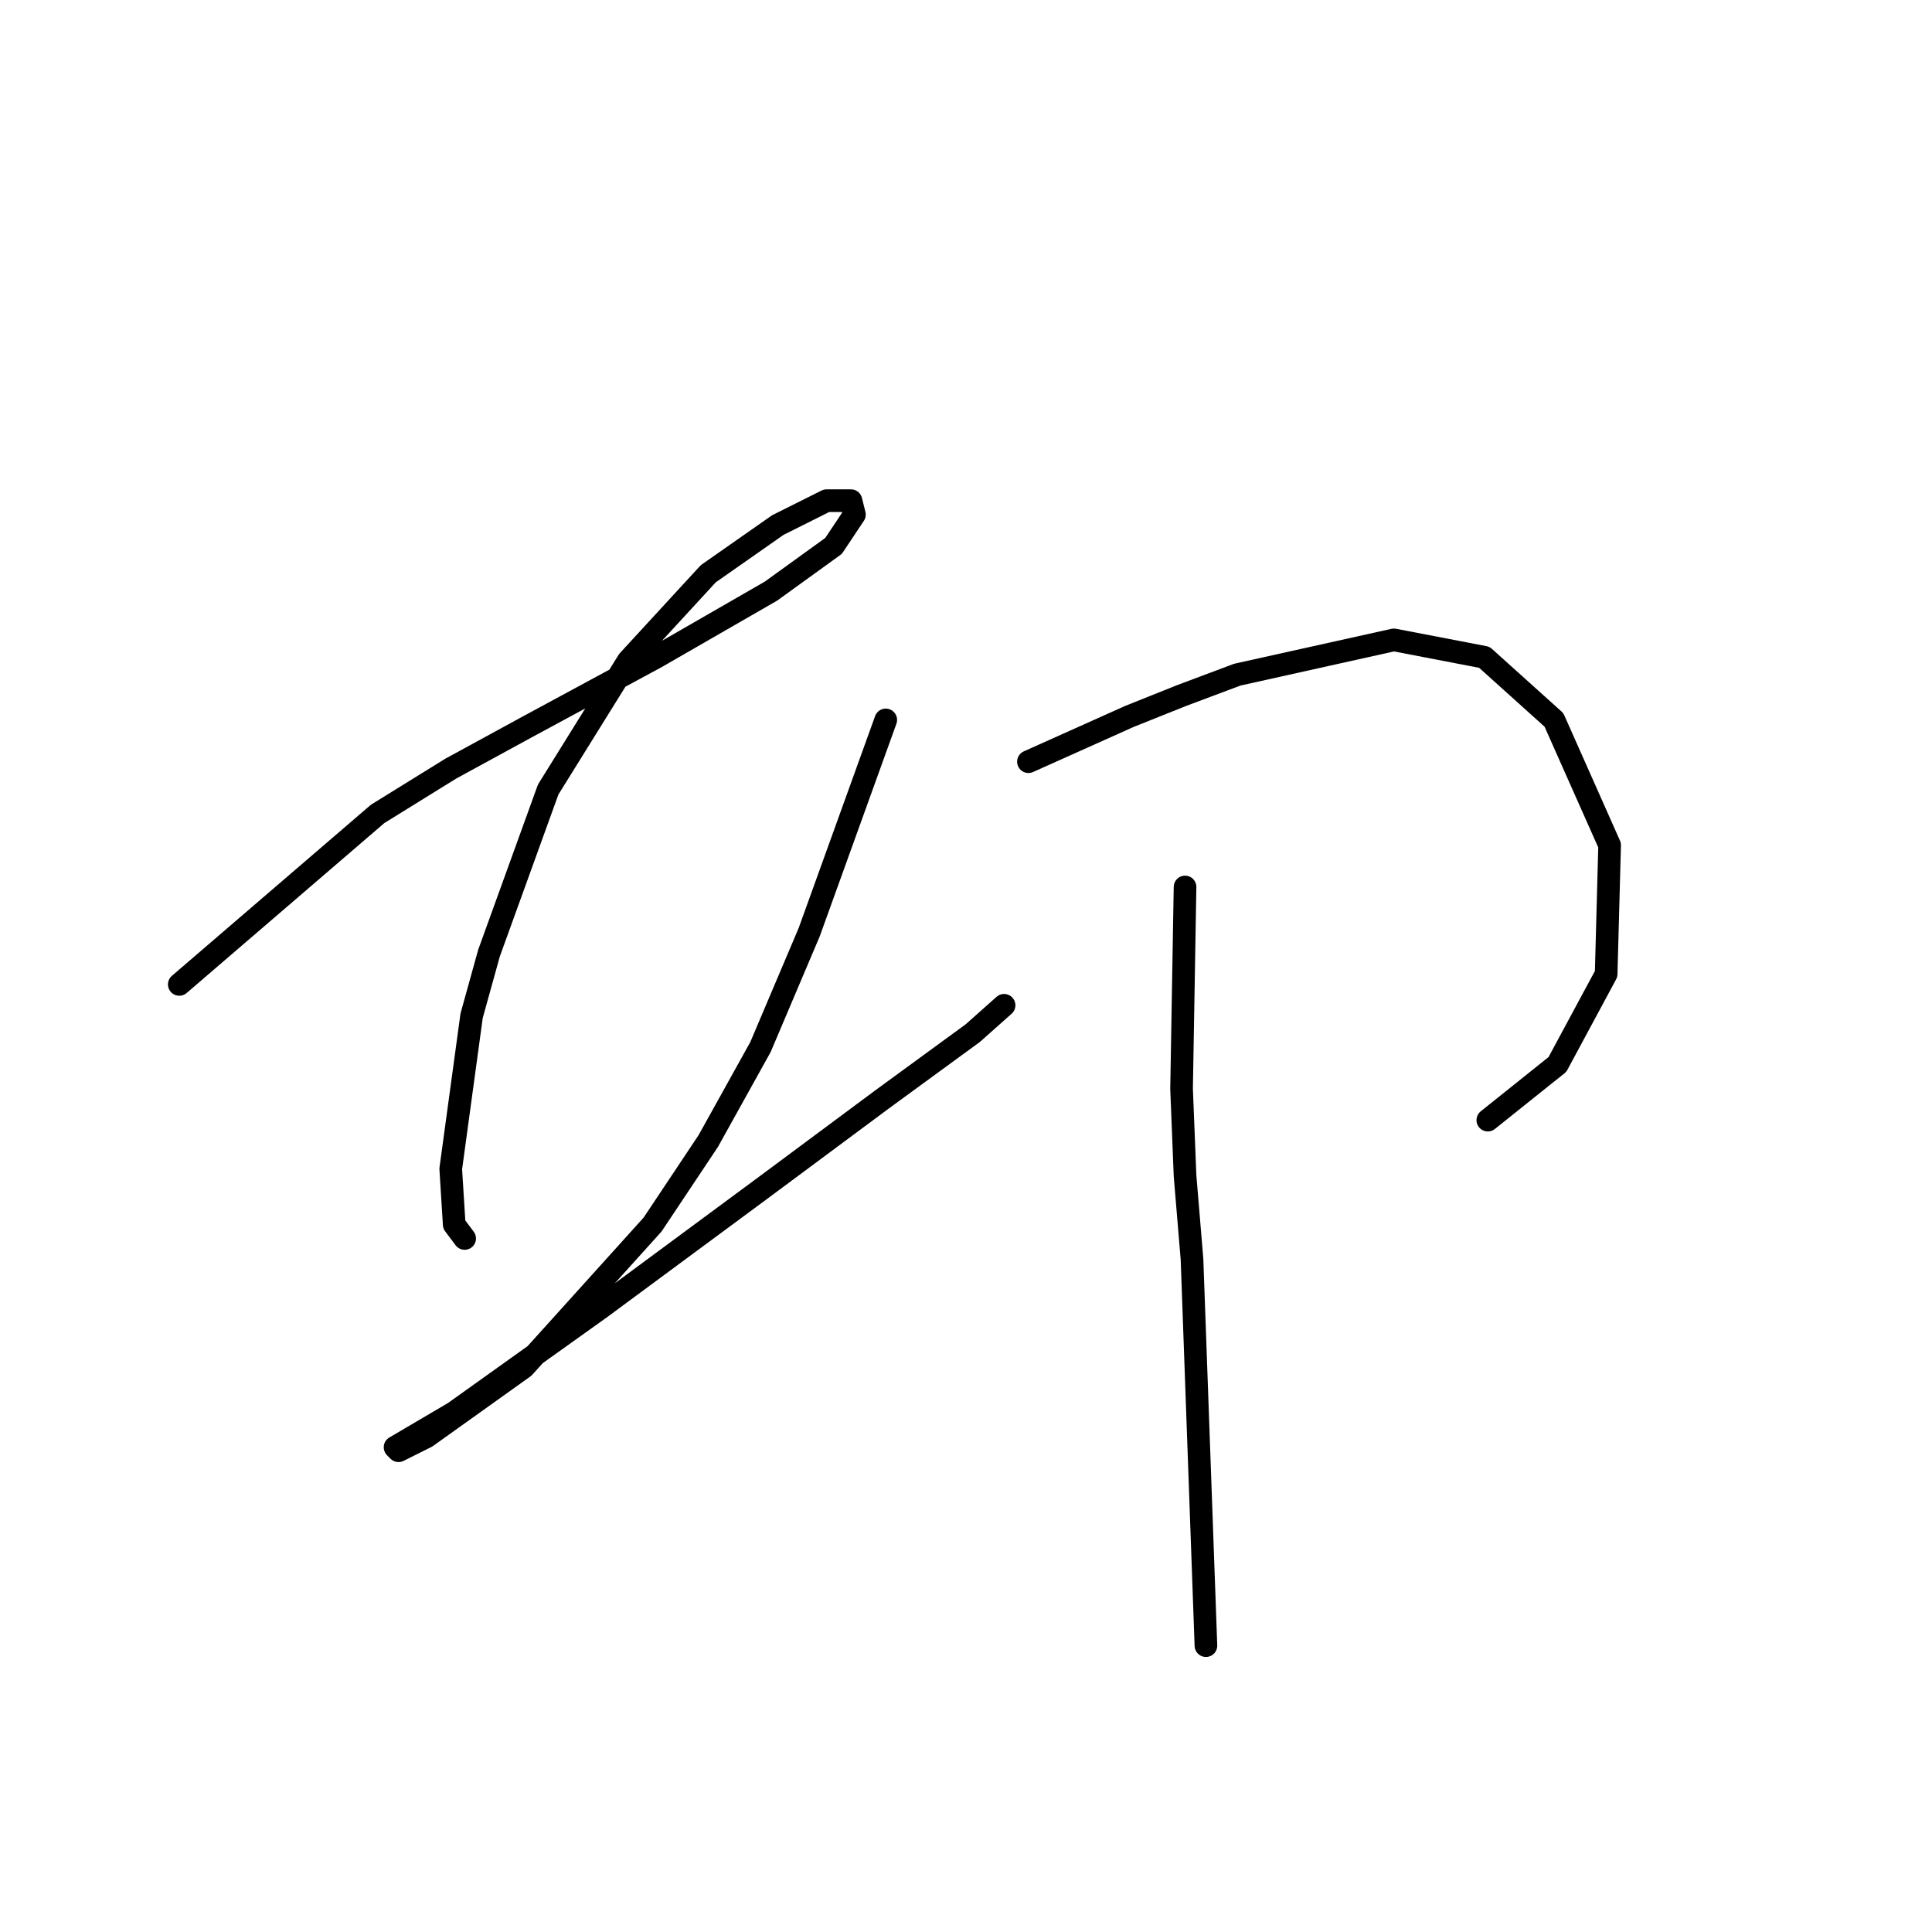 <?xml version="1.0" standalone="no"?>
    <svg width="256" height="256" xmlns="http://www.w3.org/2000/svg" version="1.1">
    <polyline stroke="black" stroke-width="3" stroke-linecap="round" fill="transparent" stroke-linejoin="round" points="23.756 130.44 50.041 107.844 59.725 101.849 69.87 96.315 86.932 87.093 102.15 78.331 110.45 72.336 113.217 68.186 112.756 66.341 109.528 66.341 103.072 69.569 93.849 76.025 83.243 87.554 72.637 104.616 64.797 126.289 62.492 134.59 59.725 154.88 60.186 162.258 61.569 164.103 61.569 164.103 " />
        <polyline stroke="black" stroke-width="3" stroke-linecap="round" fill="transparent" stroke-linejoin="round" points="117.367 95.393 107.222 123.523 100.766 138.74 93.849 151.191 86.471 162.258 69.409 181.165 59.725 188.082 56.497 190.388 52.808 192.232 52.347 191.771 60.186 187.16 79.554 173.325 100.766 157.647 116.906 145.657 128.896 136.896 133.046 133.206 133.046 133.206 " />
        <polyline stroke="black" stroke-width="3" stroke-linecap="round" fill="transparent" stroke-linejoin="round" points="136.274 100.927 149.647 94.932 156.564 92.165 163.942 89.398 184.693 84.787 196.683 87.093 205.906 95.393 213.284 111.994 212.823 129.056 206.367 141.046 197.144 148.424 197.144 148.424 " />
        <polyline stroke="black" stroke-width="3" stroke-linecap="round" fill="transparent" stroke-linejoin="round" points="157.025 117.528 156.564 144.274 157.025 155.802 157.947 166.869 159.792 218.056 159.792 218.056 " />
        </svg>